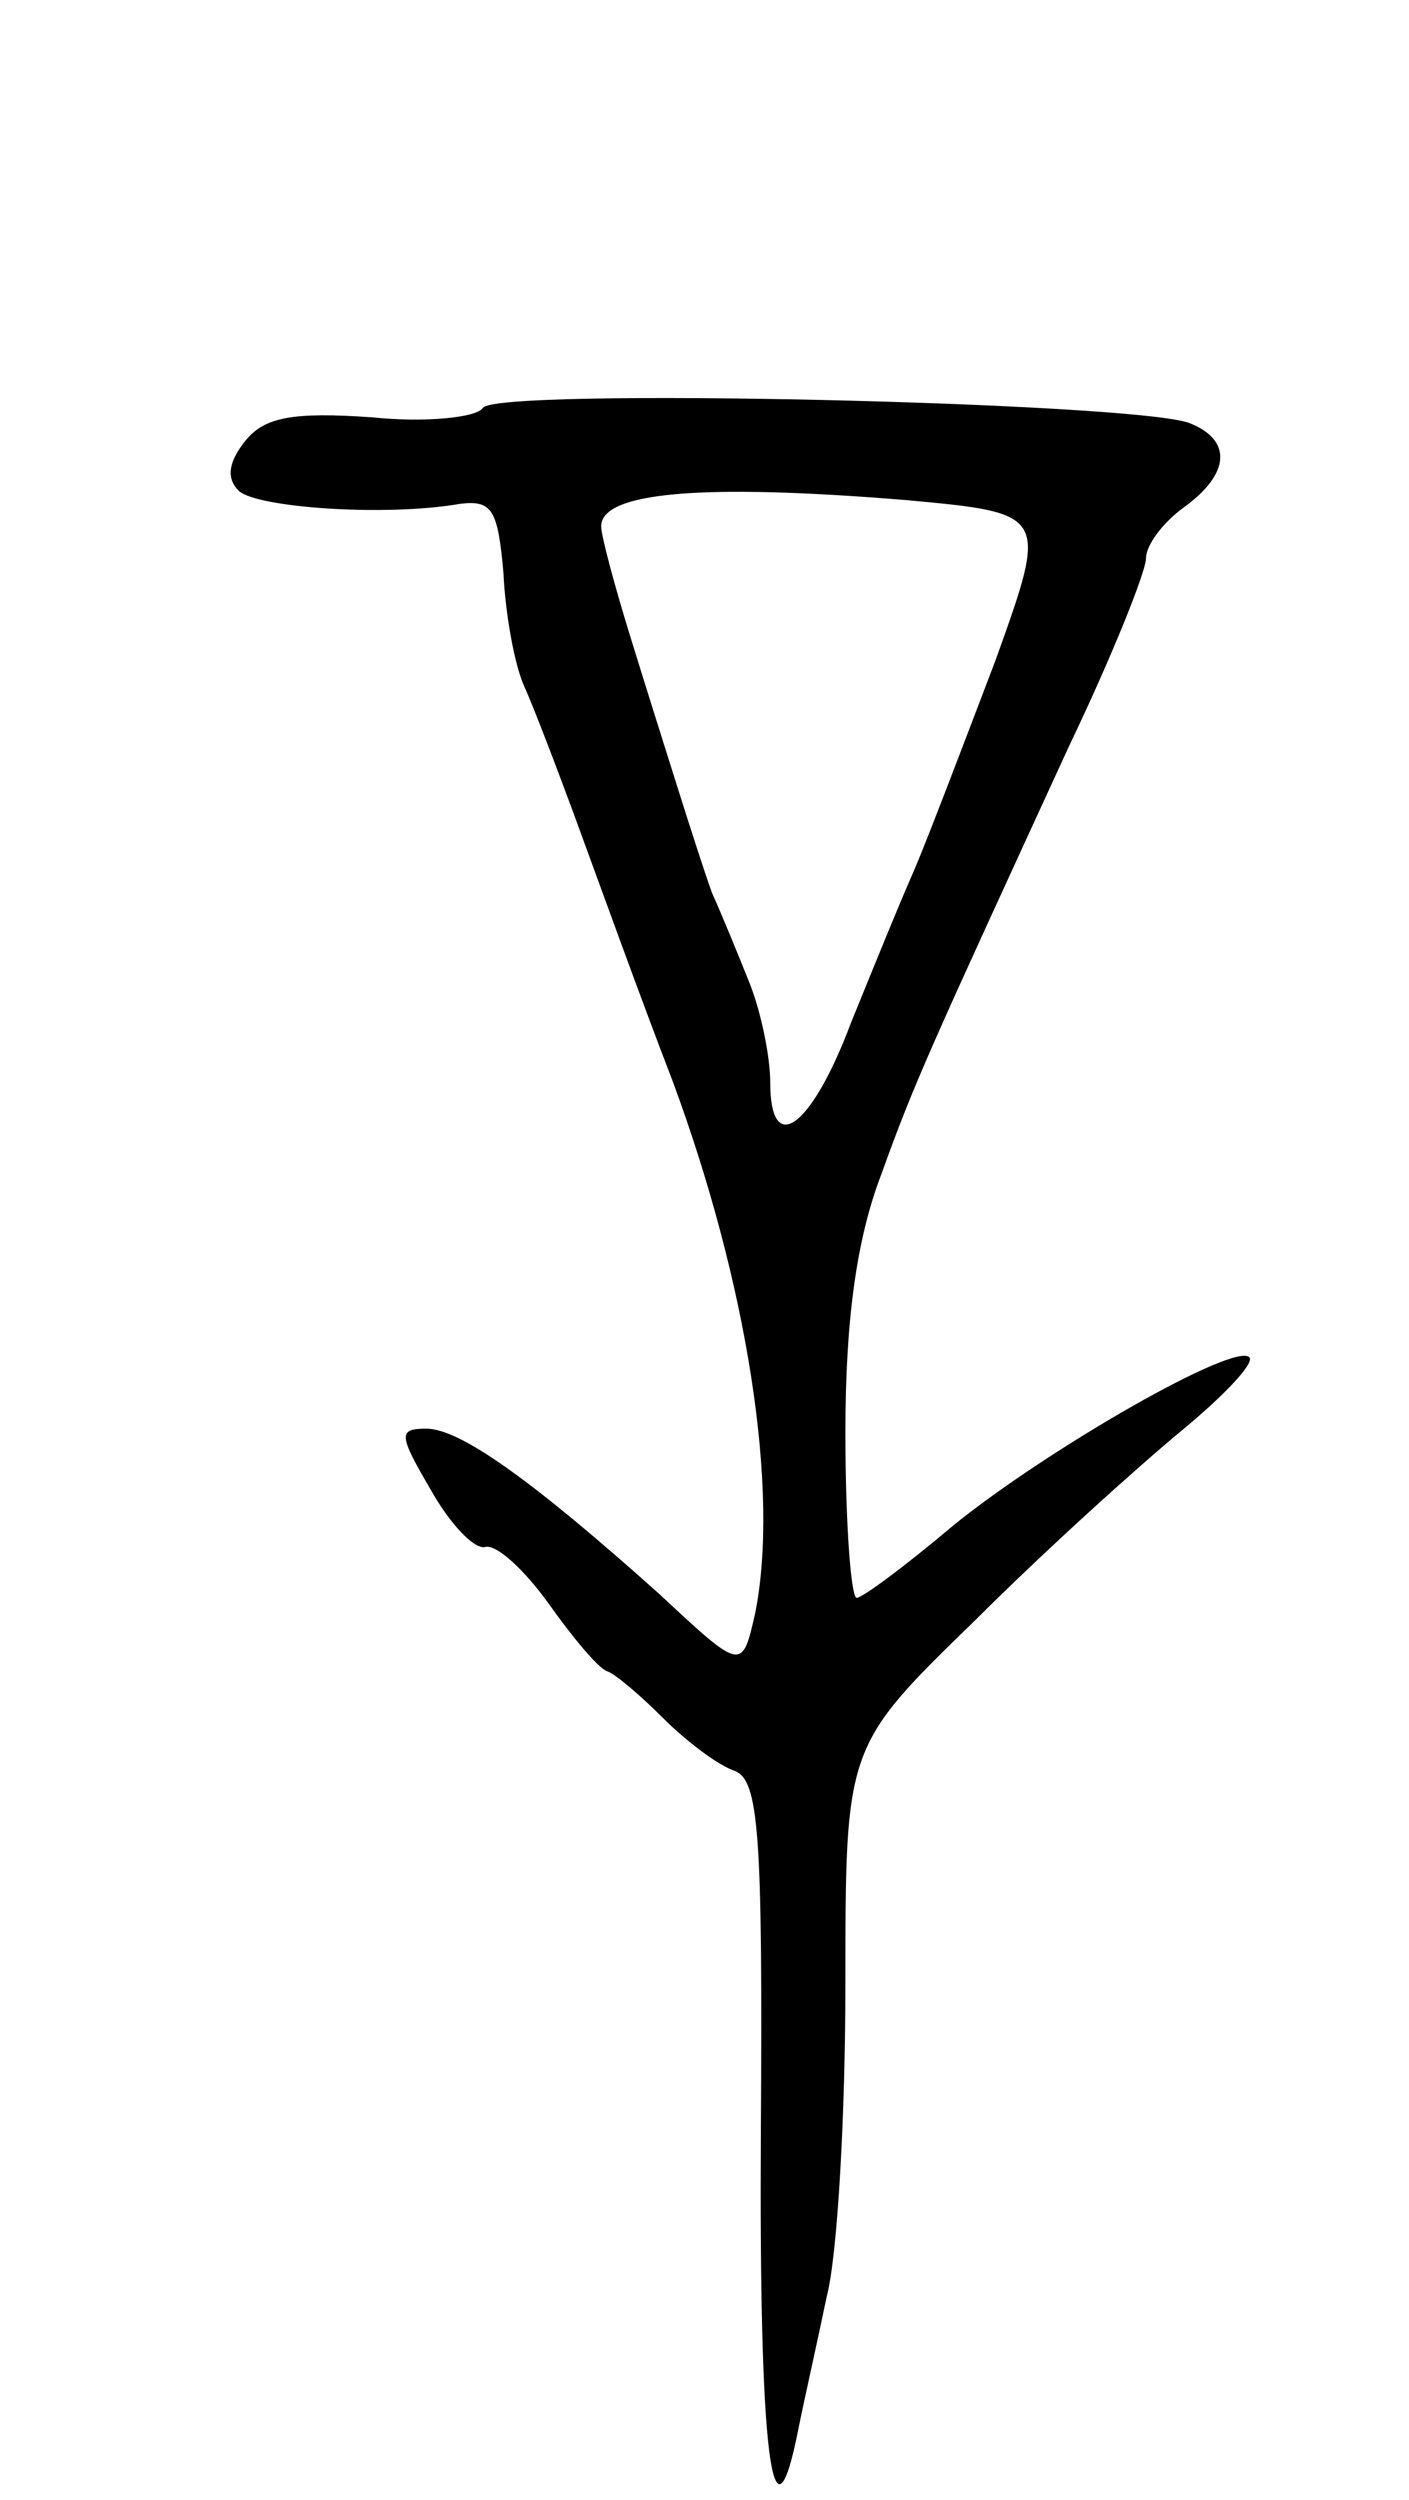 <svg version="1.0" xmlns="http://www.w3.org/2000/svg"
 width="75pt" height="133pt" viewBox="0 0 75 133"
 preserveAspectRatio="xMidYMid meet">
<g transform="translate(0,133) scale(0.1,-0.1)"
fill="#000000" stroke="none">
<path d="M257 1113 c-3 -5 -30 -8 -59 -5 -42 3 -57 0 -67 -12 -9 -11 -11 -20
-4 -27 9 -9 78 -14 118 -7 17 2 20 -3 23 -37 1 -22 6 -49 11 -60 5 -11 18 -45
29 -75 11 -30 33 -91 50 -135 40 -108 57 -218 44 -283 -7 -31 -7 -31 -51 10
-67 60 -106 88 -124 88 -15 0 -15 -3 2 -32 10 -18 23 -32 29 -31 6 2 21 -12
34 -30 12 -17 26 -34 31 -36 4 -1 18 -13 30 -25 12 -12 29 -25 38 -28 13 -5
15 -33 14 -192 -1 -170 6 -229 20 -158 3 15 10 46 15 70 6 23 10 99 10 167 0
126 0 126 69 193 37 37 87 82 110 101 23 19 39 36 36 39 -8 8 -106 -48 -157
-89 -26 -22 -49 -39 -52 -39 -3 0 -6 39 -6 88 0 60 6 103 19 137 18 50 26 67
100 228 23 48 41 93 41 100 0 7 9 19 20 27 25 18 26 36 3 45 -30 11 -369 19
-376 8z m225 -49 c76 -7 76 -7 48 -85 -16 -42 -35 -92 -43 -111 -8 -18 -23
-55 -34 -82 -21 -56 -43 -72 -43 -32 0 14 -5 38 -11 53 -6 15 -15 37 -20 48
-4 11 -12 36 -18 55 -6 19 -18 57 -26 83 -8 26 -15 52 -15 57 0 18 52 23 162
14z"/>
</g>
</svg>
